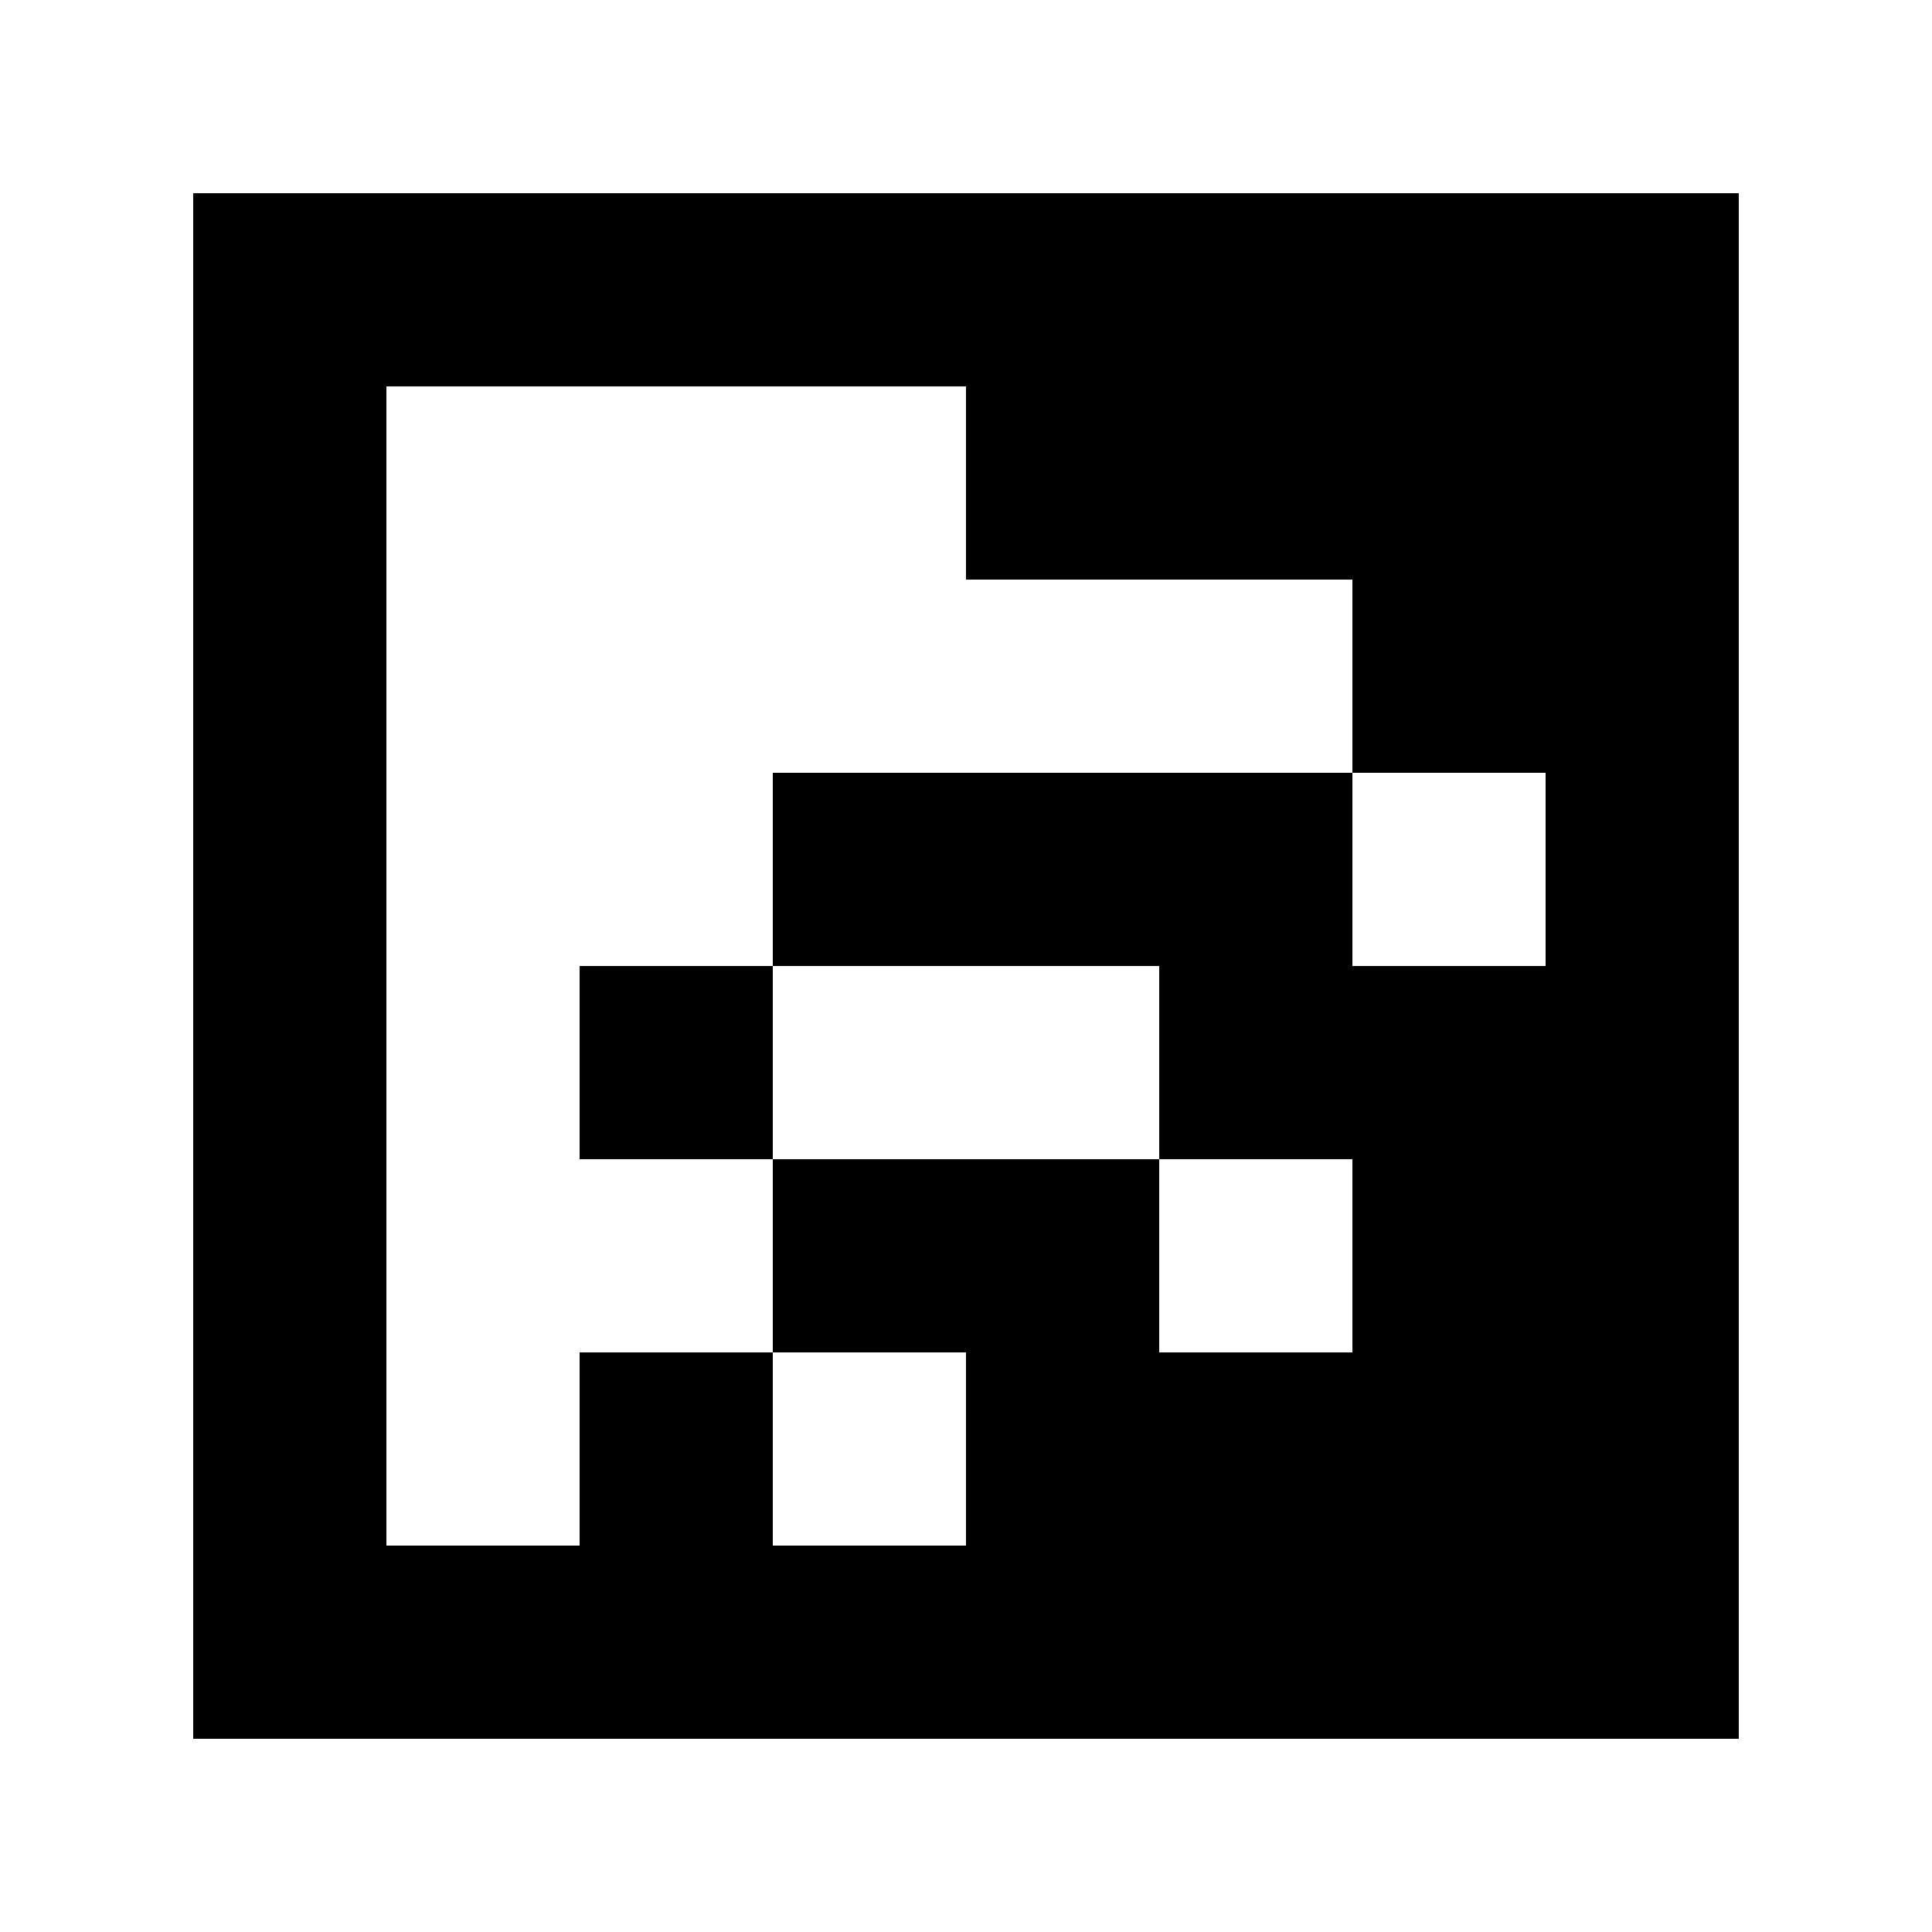 <?xml version="1.0" standalone="yes"?>
<svg xmlns="http://www.w3.org/2000/svg" width="100" height="100">
<path style="fill:#ffffff; stroke:none;" d="M0 0L0 100L100 100L100 0L0 0z"/>
<path style="fill:#000000; stroke:none;" d="M10 10L10 90L90 90L90 10L10 10z"/>
<path style="fill:#ffffff; stroke:none;" d="M20 20L20 80L30 80L30 70L40 70L40 80L50 80L50 70L40 70L40 60L60 60L60 70L70 70L70 60L60 60L60 50L40 50L40 40L70 40L70 50L80 50L80 40L70 40L70 30L50 30L50 20L20 20z"/>
<path style="fill:#000000; stroke:none;" d="M30 50L30 60L40 60L40 50L30 50z"/>
</svg>
